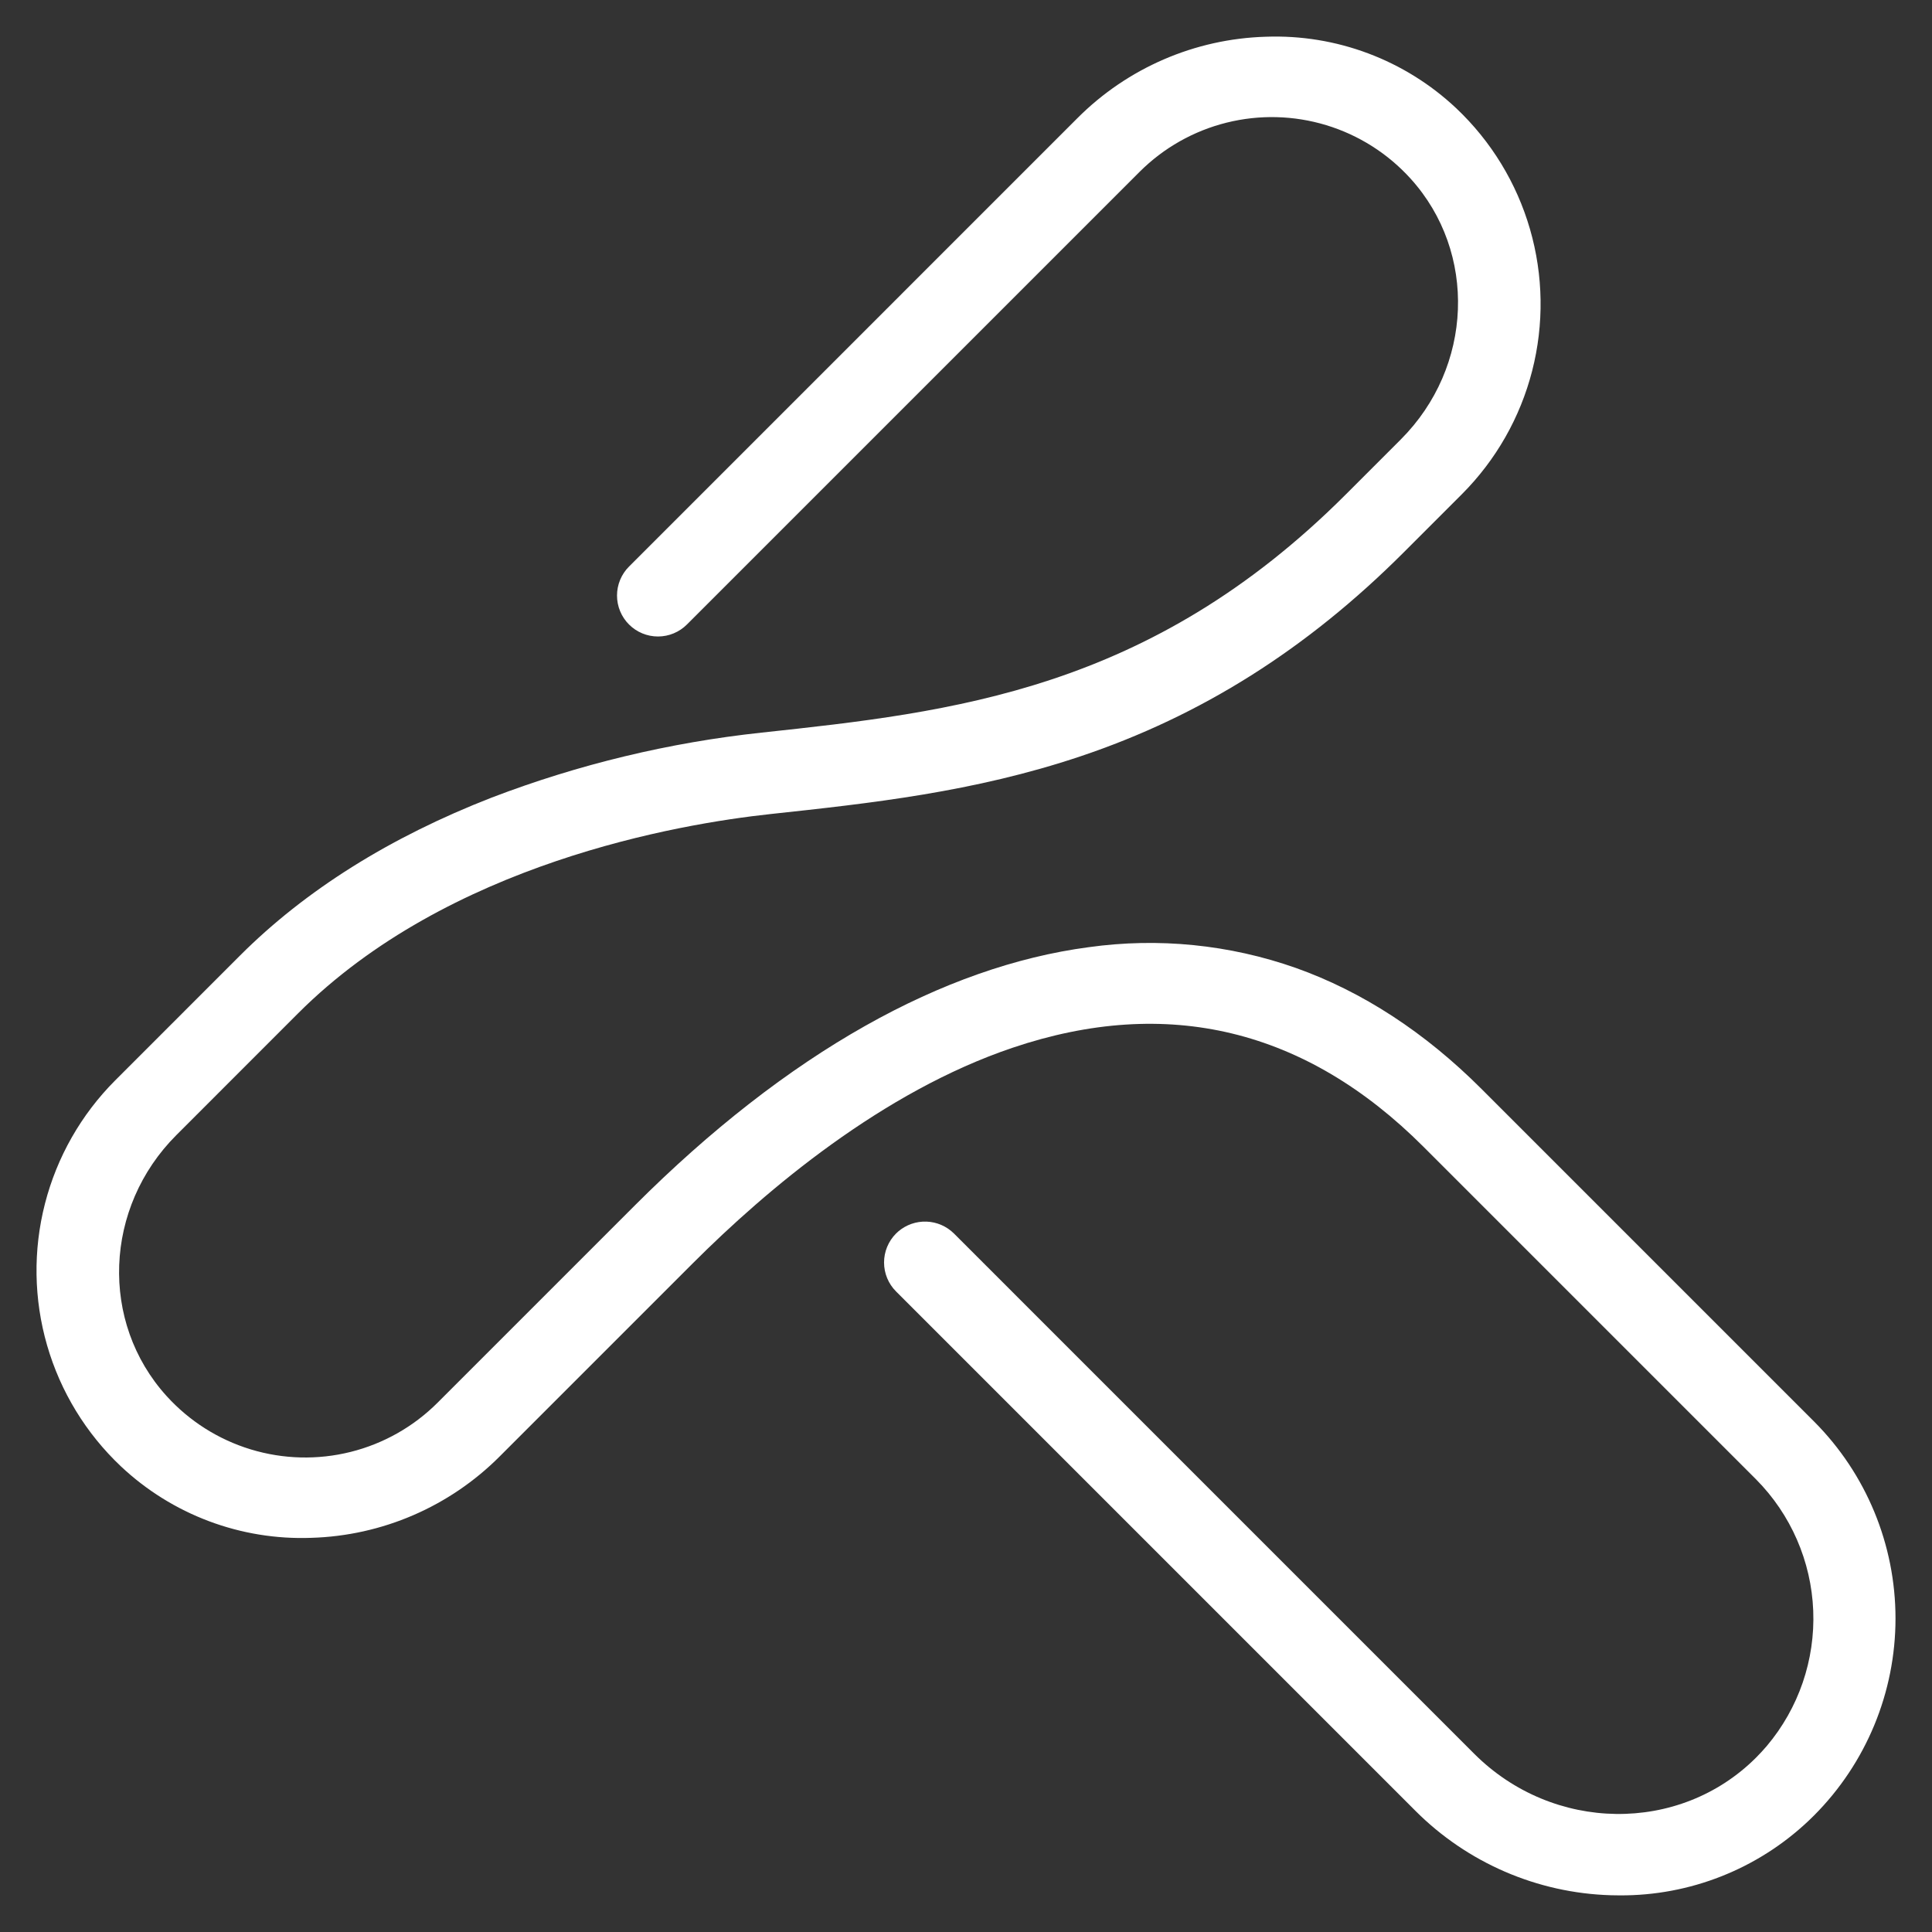 <svg xmlns="http://www.w3.org/2000/svg" xmlns:xlink="http://www.w3.org/1999/xlink" width="630.095" height="630.095" viewBox="0 0 630.095 630.095">
  <rect x="0" y="0" width="630.095" height="630.095" fill="#333333" stroke="none"/>
  <defs>
    <clipPath id="clip-path">
      <rect id="Rectangle_13849" data-name="Rectangle 13849" width="630.095" height="630.095" fill="#fff"/>
    </clipPath>
    <clipPath id="clip-path-2">
      <path id="Path_107302" data-name="Path 107302" d="M497.945,403.839l.2.2-.2-.2m.2.2h0M622.2,622.507c.632-.6,1.262-1.209,1.872-1.82l.007-.007a90.962,90.962,0,0,0,0-128.49L515.706,383.817l-.108-.108c-18.446-18.446-38.818-31.718-60.549-39.448a143.458,143.458,0,0,0-67.534-6.756c-23.729,3.14-48.238,11.764-72.846,25.635-25.228,14.22-50.523,33.933-75.182,58.593L175.124,486.1a61.035,61.035,0,0,1-88.347-2.217c-21.831-24.1-20.425-61.478,3.2-85.1L129.647,359.1c48.962-48.962,124.071-61.778,154.091-65.016,32.586-3.515,66.282-7.149,101.08-18.821,39.4-13.215,73.888-34.972,105.43-66.514l19.012-19.012a87.8,87.8,0,0,0-1.908-125.87,85.989,85.989,0,0,0-62.024-23.295,90.51,90.51,0,0,0-61.522,26.587L237.622,213.347a13.358,13.358,0,1,0,18.891,18.891L404.135,84.616a61.035,61.035,0,0,1,88.347,2.217c21.831,24.1,20.426,61.478-3.2,85.1l-17.926,17.926c-64.022,64.022-128.311,70.956-190.482,77.661A351.132,351.132,0,0,0,192.852,288.7c-33.208,12.913-60.829,30.244-82.1,51.511L70,380.971a87.8,87.8,0,0,0,1.908,125.87,85.99,85.99,0,0,0,62.025,23.295,90.513,90.513,0,0,0,61.522-26.587l62.924-62.924c24.182-24.182,61.914-56.014,104.34-70.33,50.448-17.023,95.529-6.154,133.989,32.307l1.238,1.238-1.067-1.067L605.187,511.082a64.451,64.451,0,0,1,3.491,86.928c-1.115,1.309-2.293,2.584-3.5,3.791-25,25-66.243,24.444-91.932-1.244L343.579,430.888a13.412,13.412,0,0,0-18.166-.672c-.257.221-.508.454-.745.692a13.359,13.359,0,0,0,.02,18.871L494,619.092A93.987,93.987,0,0,0,557.861,646.7q1.423.043,2.839.043a88.87,88.87,0,0,0,61.5-24.236" transform="translate(-44.358 -40.536)" fill="#fff"/>
    </clipPath>
  </defs>
  <g id="Group_55561" data-name="Group 55561" clip-path="url(#clip-path)">
    <g id="Group_55560" data-name="Group 55560" transform="translate(11.904 11.944)">
      <g id="Group_55559" data-name="Group 55559" clip-path="url(#clip-path-2)">
        <rect id="Rectangle_13848" data-name="Rectangle 13848" width="864.203" height="864.203" transform="translate(918.574 302.776) rotate(135)" fill="#fff"/>
      </g>
    </g>
  </g>
</svg>
